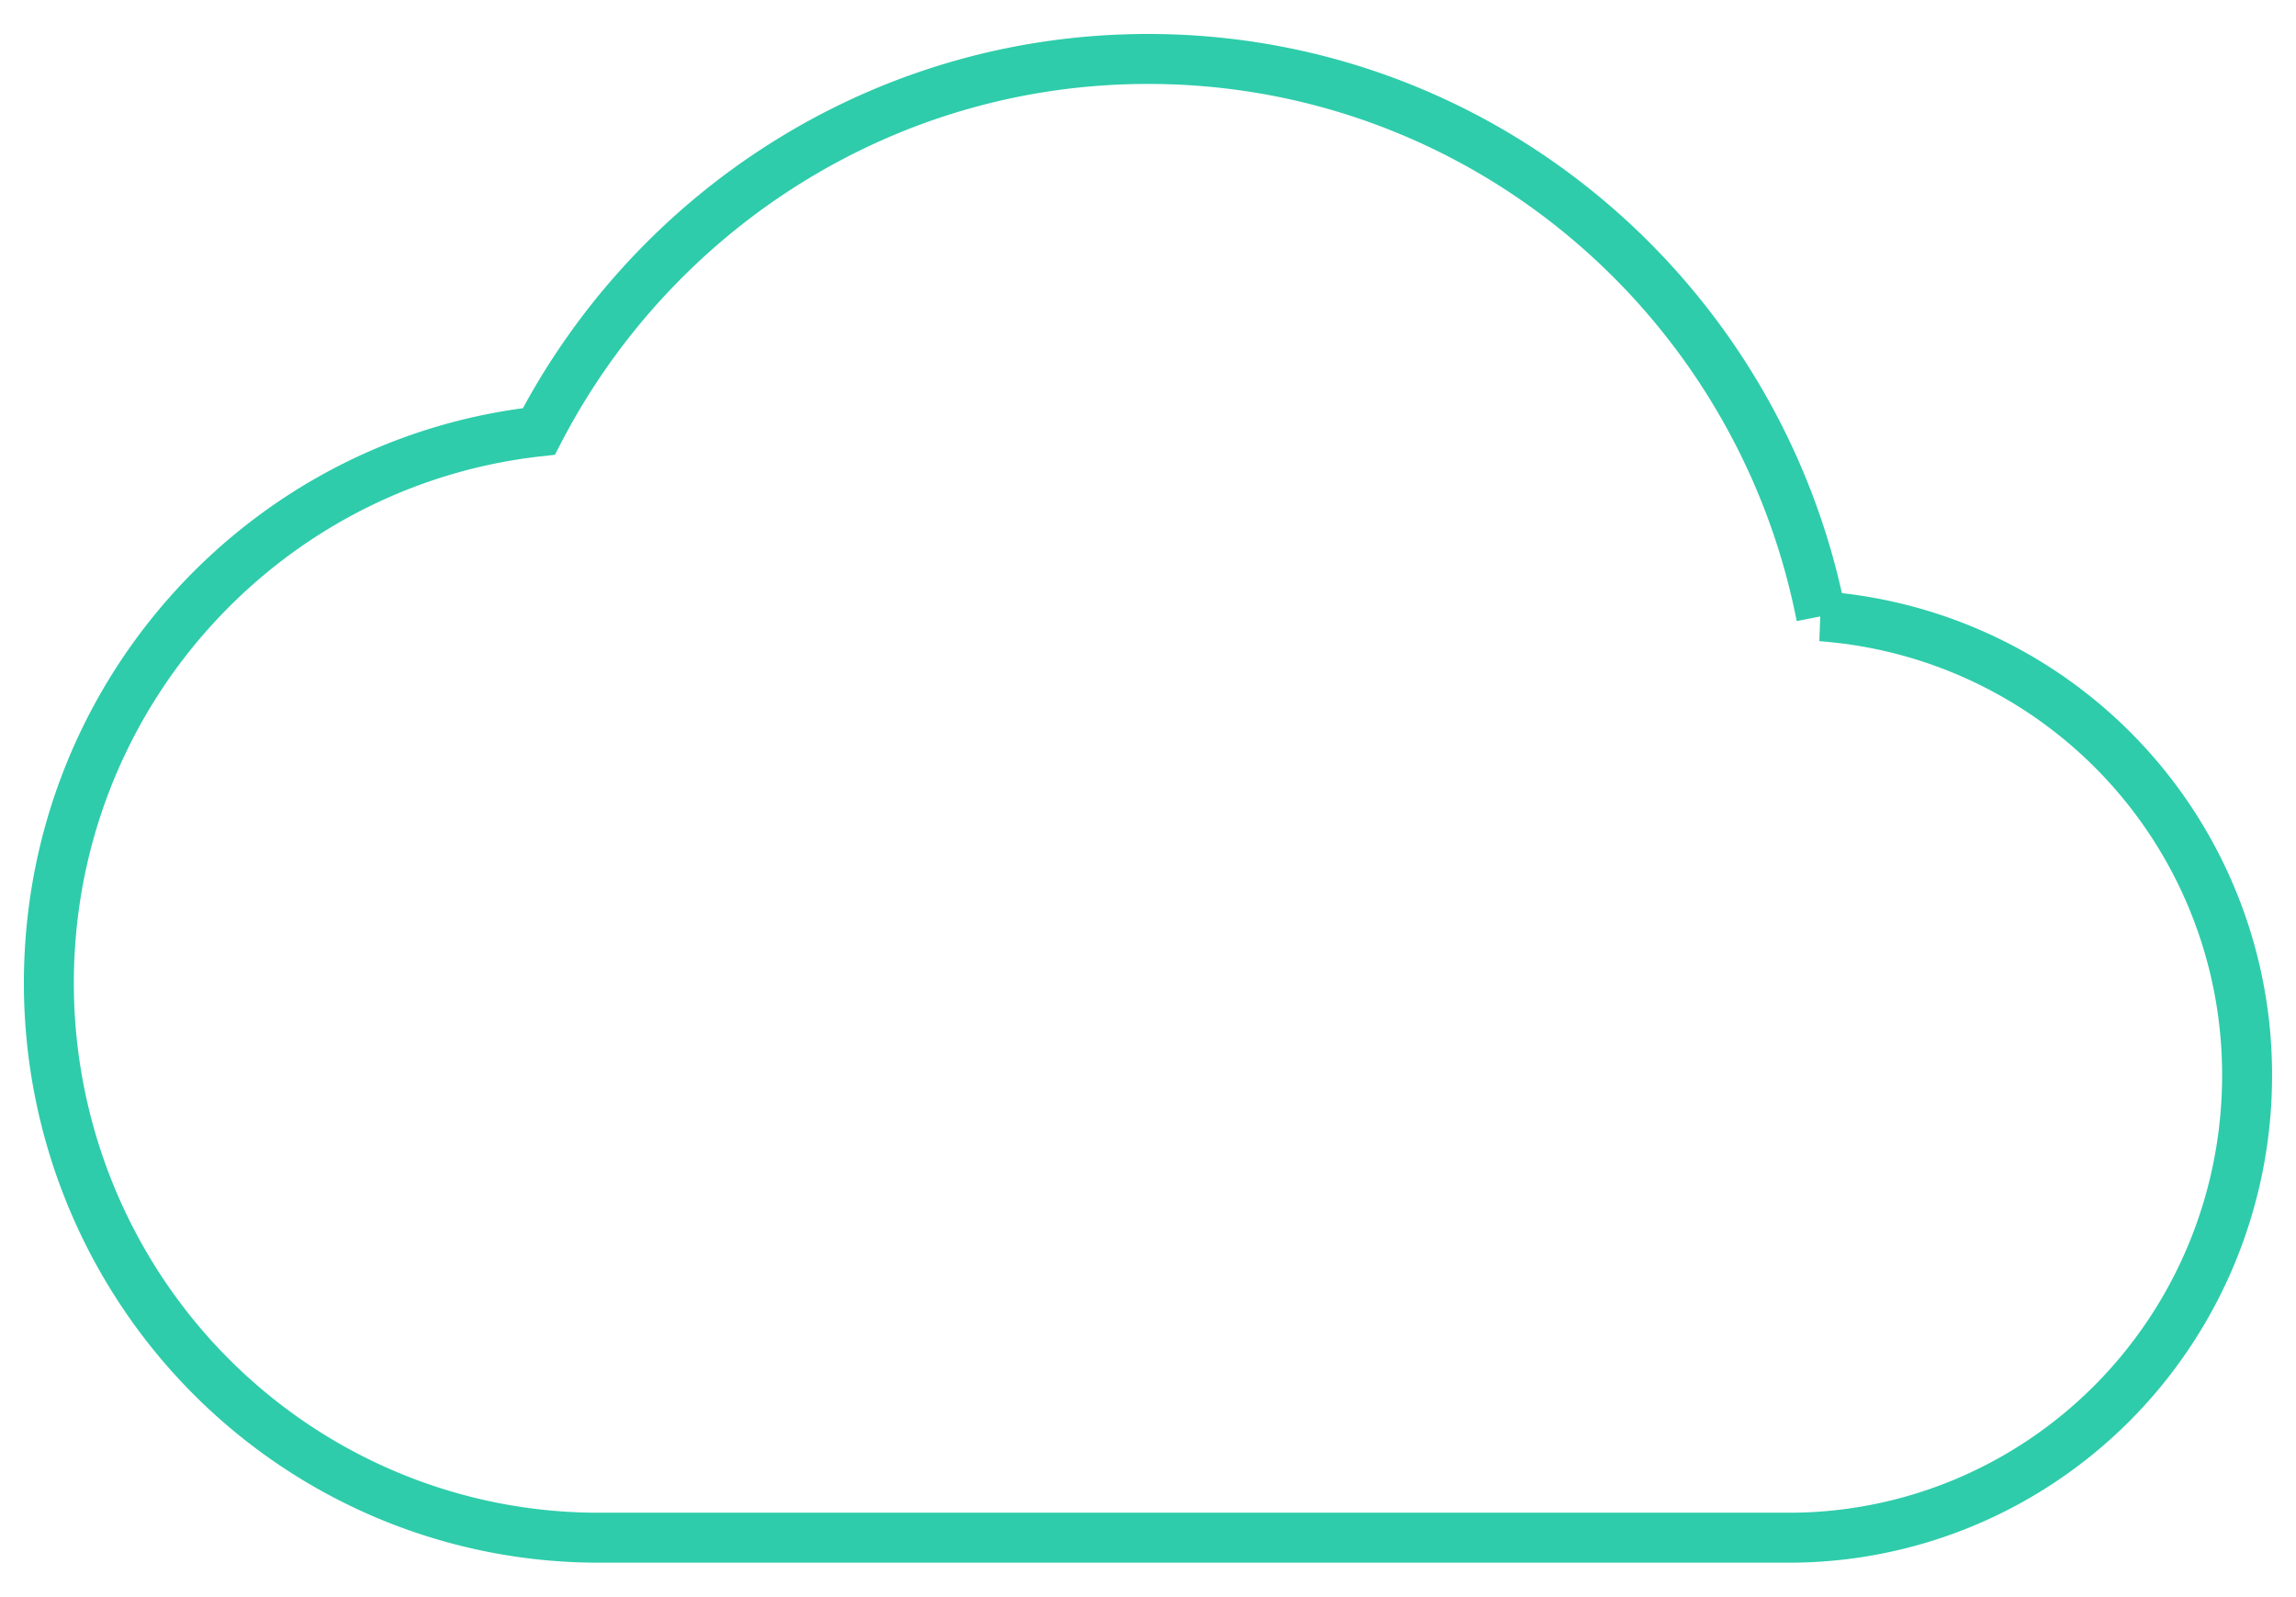 <svg viewBox="-1 -1 45.956 31.961"><path fill="none" stroke="#2eccaa" d="M35.453 11.336C34.206 4.972 28.65.18 21.978.18c-5.299 0-9.9 3.034-12.192 7.456-5.518.61-9.808 5.31-9.808 11.044a11 11.1 0 0011 11.1H34.81a9.167 9.25 0 009.167-9.25 9.2 9.2 0 00-8.525-9.194z"/></svg>